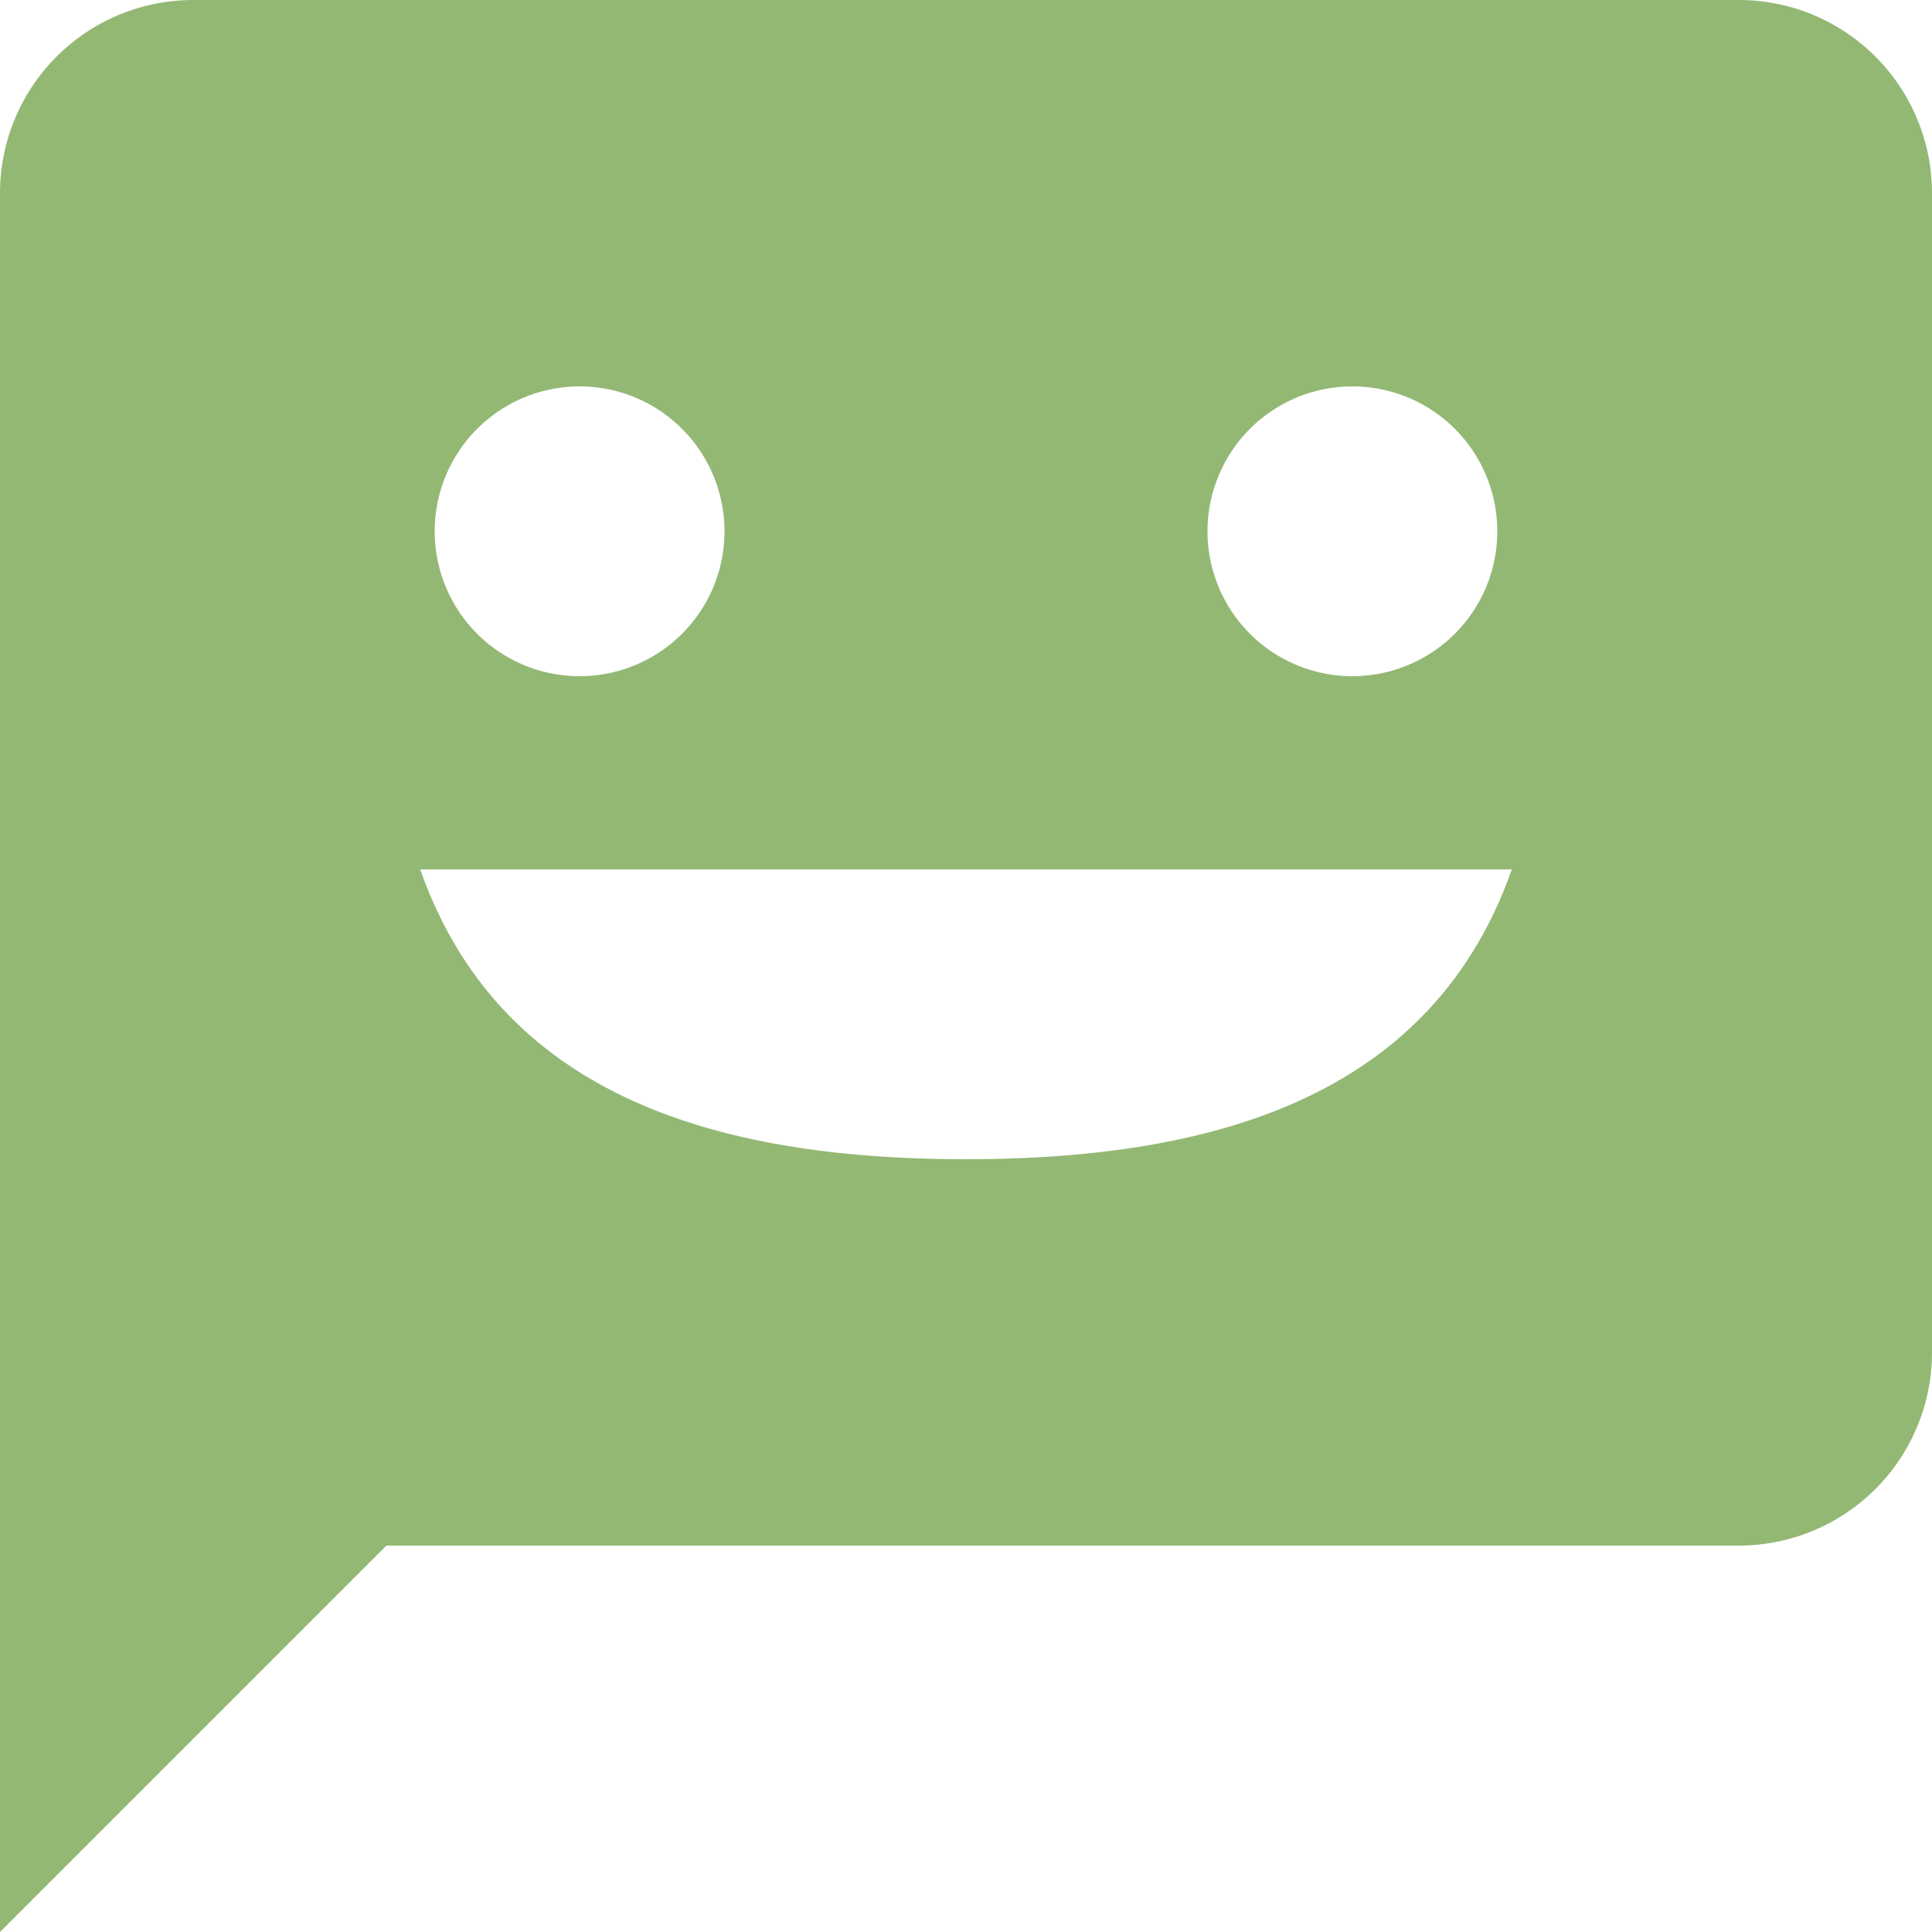 <svg width="20" height="20" viewBox="0 0 20 20" xmlns="http://www.w3.org/2000/svg"><title>userTalk-ltr</title><path d="M18 0H2a2 2 0 0 0-2 2v18l4-4h14a2 2 0 0 0 2-2V2a2 2 0 0 0-2-2zm-4 4a1.5 1.5 0 1 1 0 3 1.5 1.5 0 0 1 0-3zM6 4a1.5 1.5 0 1 1 0 3 1.5 1.5 0 0 1 0-3zm4 8c-2.61 0-4.83-.67-5.65-3h11.3c-.82 2.33-3.04 3-5.65 3z" fill="#93B874" fill-rule="nonzero"/></svg>
